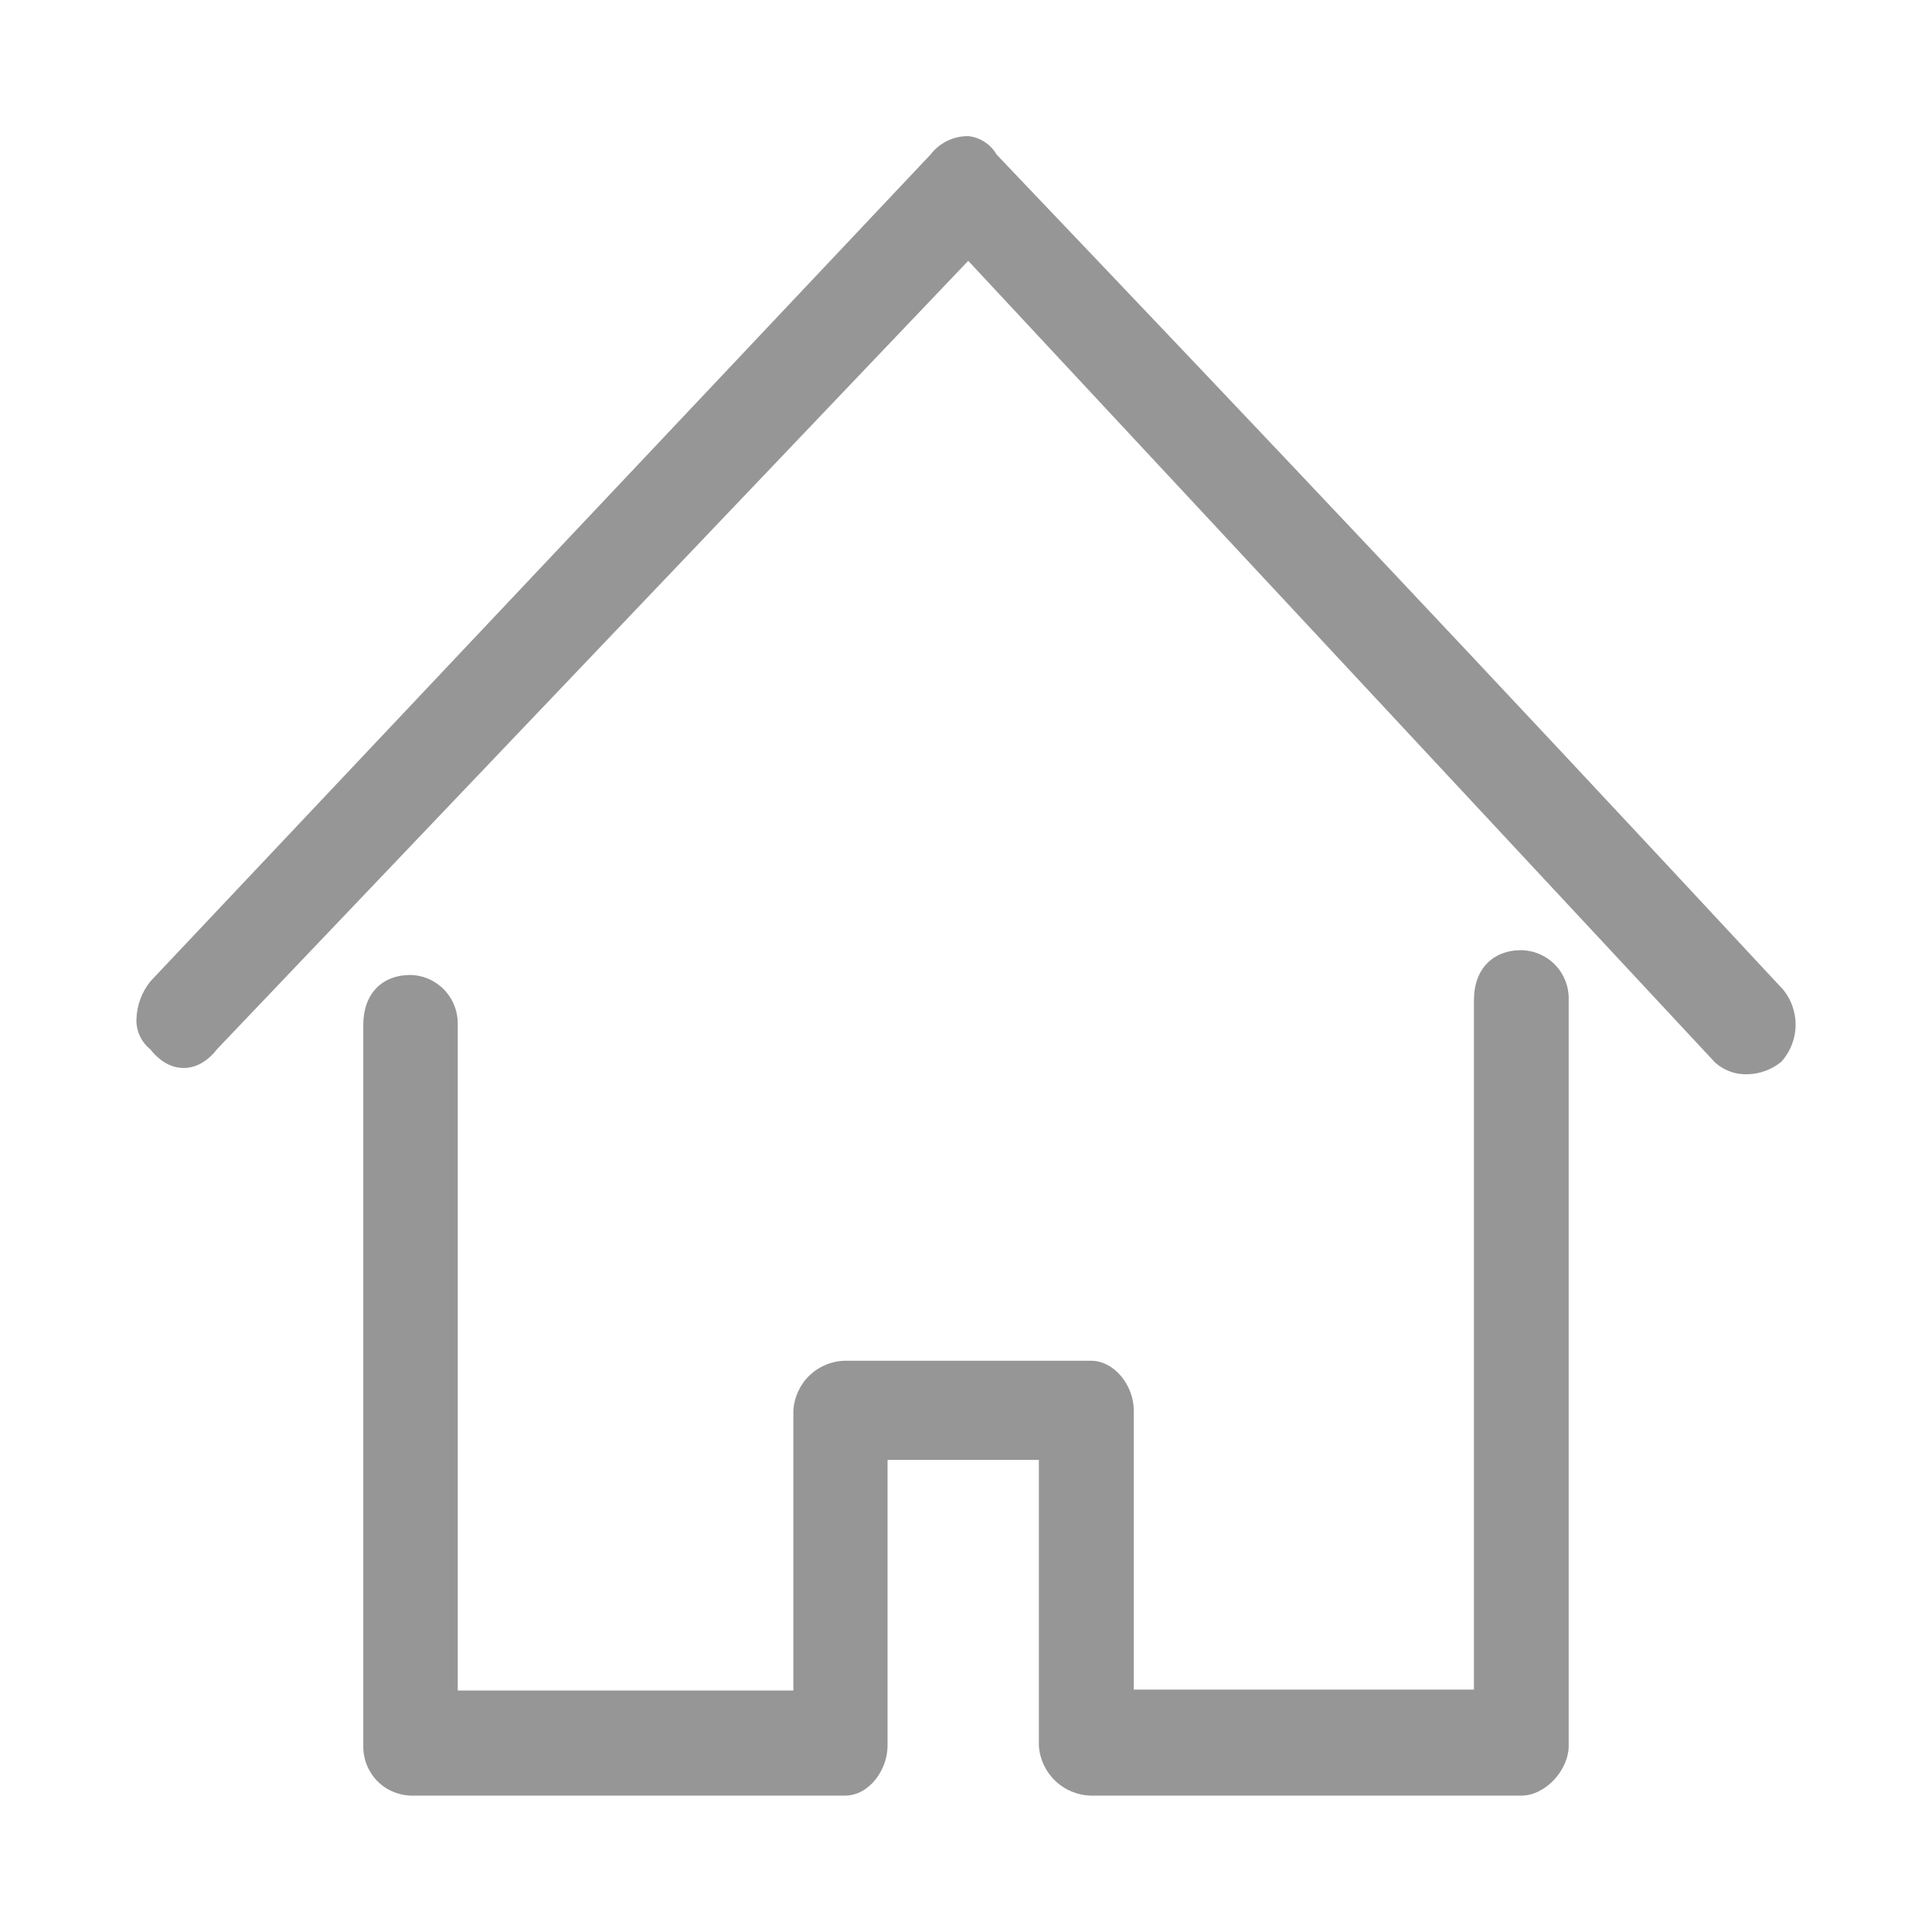 <svg width="25" height="25" viewBox="0 0 25 25" fill="none" xmlns="http://www.w3.org/2000/svg">
<path fill-rule="evenodd" clip-rule="evenodd" d="M19.688 12.295C19.312 12.295 19.073 12.545 19.073 12.938V21.863H14.671V18.25C14.671 17.929 14.421 17.608 14.117 17.608H10.939C10.766 17.61 10.601 17.678 10.476 17.797C10.352 17.916 10.277 18.078 10.266 18.25V21.875H5.923V13.259C5.925 13.176 5.911 13.094 5.881 13.017C5.852 12.94 5.807 12.87 5.751 12.81C5.694 12.751 5.626 12.703 5.55 12.669C5.475 12.636 5.394 12.618 5.311 12.616C4.944 12.616 4.701 12.86 4.701 13.259V22.587C4.697 22.754 4.759 22.915 4.873 23.037C4.987 23.158 5.145 23.229 5.311 23.235H10.936C11.242 23.235 11.485 22.909 11.485 22.587V18.891H13.443V22.587C13.453 22.76 13.528 22.922 13.653 23.042C13.777 23.162 13.942 23.231 14.115 23.235H19.688C19.994 23.235 20.299 22.909 20.299 22.587V12.938C20.301 12.855 20.287 12.773 20.258 12.696C20.228 12.619 20.184 12.549 20.127 12.489C20.07 12.429 20.002 12.382 19.927 12.348C19.851 12.315 19.77 12.297 19.688 12.295ZM23.047 12.777C19.01 8.434 16.5 5.782 12.896 2C12.858 1.934 12.805 1.878 12.741 1.837C12.677 1.795 12.604 1.769 12.529 1.761C12.435 1.761 12.341 1.782 12.257 1.823C12.172 1.865 12.098 1.925 12.041 2L1.946 12.699C1.836 12.836 1.772 13.005 1.766 13.181C1.762 13.257 1.776 13.333 1.808 13.402C1.839 13.471 1.887 13.532 1.946 13.579C2.196 13.9 2.558 13.9 2.806 13.579L12.529 3.375L22.194 13.75C22.252 13.802 22.32 13.842 22.394 13.868C22.468 13.894 22.547 13.905 22.625 13.9C22.78 13.895 22.929 13.838 23.049 13.74C23.169 13.608 23.235 13.437 23.235 13.259C23.235 13.081 23.169 12.909 23.049 12.777H23.047Z" fill="#979697"/>
</svg>
